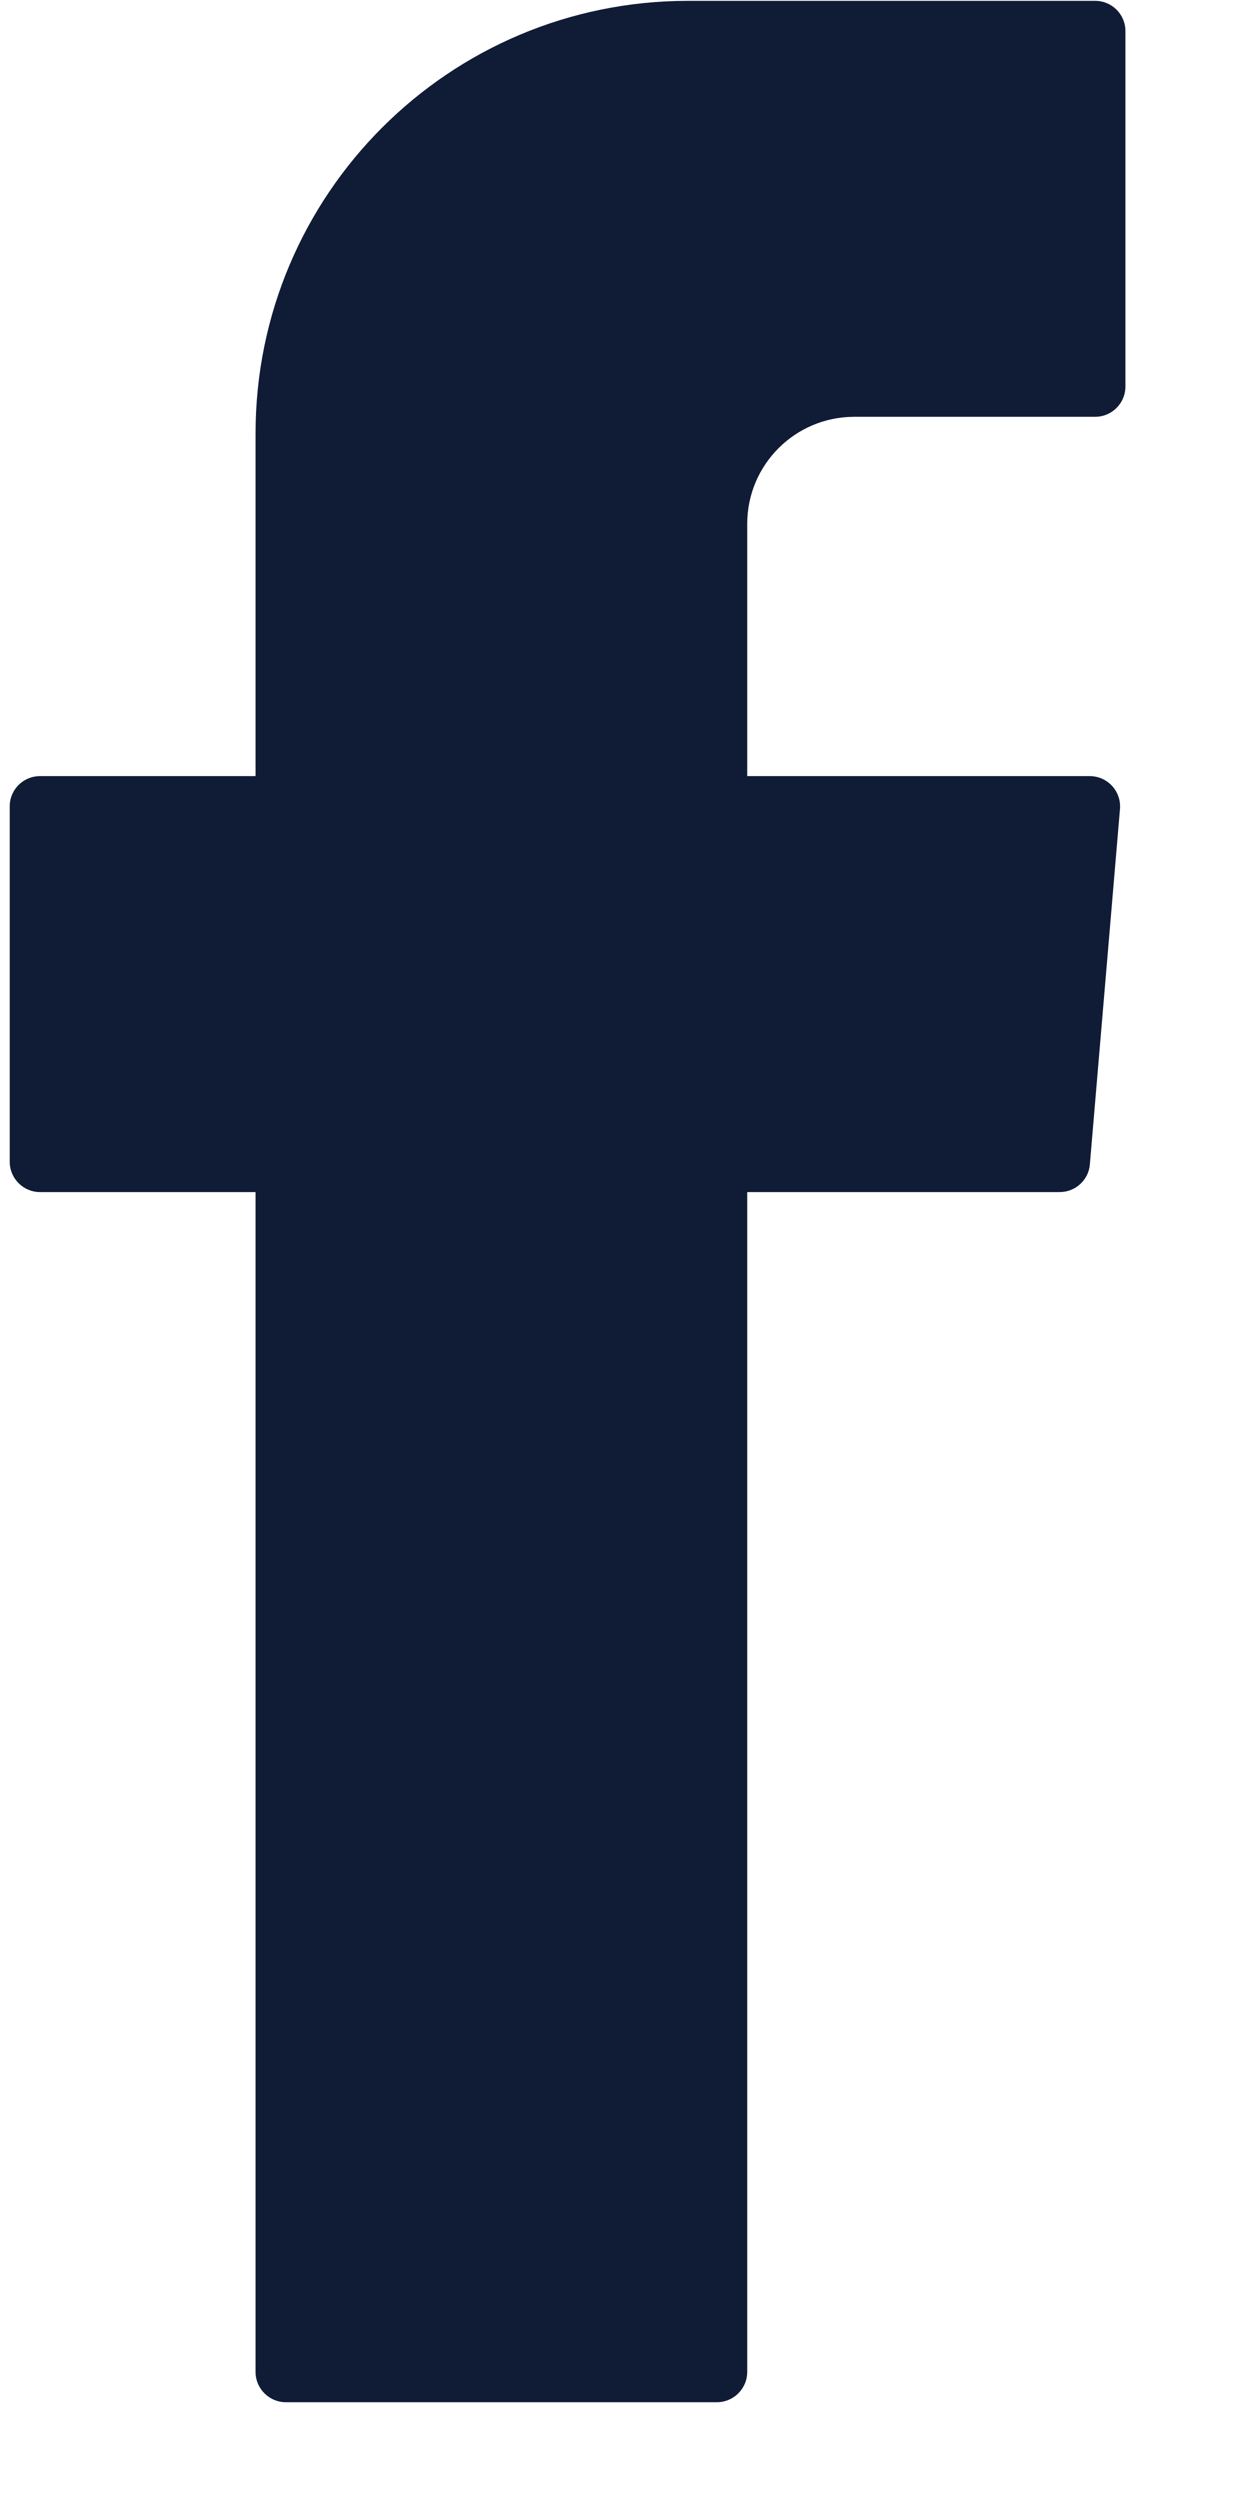 <?xml version="1.0" encoding="UTF-8" standalone="no"?><!DOCTYPE svg PUBLIC "-//W3C//DTD SVG 1.1//EN" "http://www.w3.org/Graphics/SVG/1.1/DTD/svg11.dtd"><svg width="100%" height="100%" viewBox="0 0 9 18" version="1.1" xmlns="http://www.w3.org/2000/svg" xmlns:xlink="http://www.w3.org/1999/xlink" xml:space="preserve" style="fill-rule:evenodd;clip-rule:evenodd;stroke-linejoin:round;stroke-miterlimit:1.414;"><path d="M1.84,8.719l0,8.359c0,0.12 0.098,0.218 0.218,0.218l3.104,0c0.12,0 0.218,-0.098 0.218,-0.218l0,-8.495l2.25,0c0.113,0 0.208,-0.087 0.217,-0.199l0.217,-2.56c0.01,-0.127 -0.09,-0.236 -0.218,-0.236l-2.466,0l0,-1.816c0,-0.426 0.345,-0.771 0.771,-0.771l1.734,0c0.12,0 0.218,-0.097 0.218,-0.218l0,-2.56c0,-0.12 -0.098,-0.217 -0.218,-0.217l-2.931,0c-1.72,0 -3.114,1.394 -3.114,3.114l0,2.468l-1.552,0c-0.12,0 -0.218,0.097 -0.218,0.217l0,2.56c0,0.12 0.098,0.218 0.218,0.218l1.552,0l0,0.136Z" style="fill:#101c36;"/></svg>